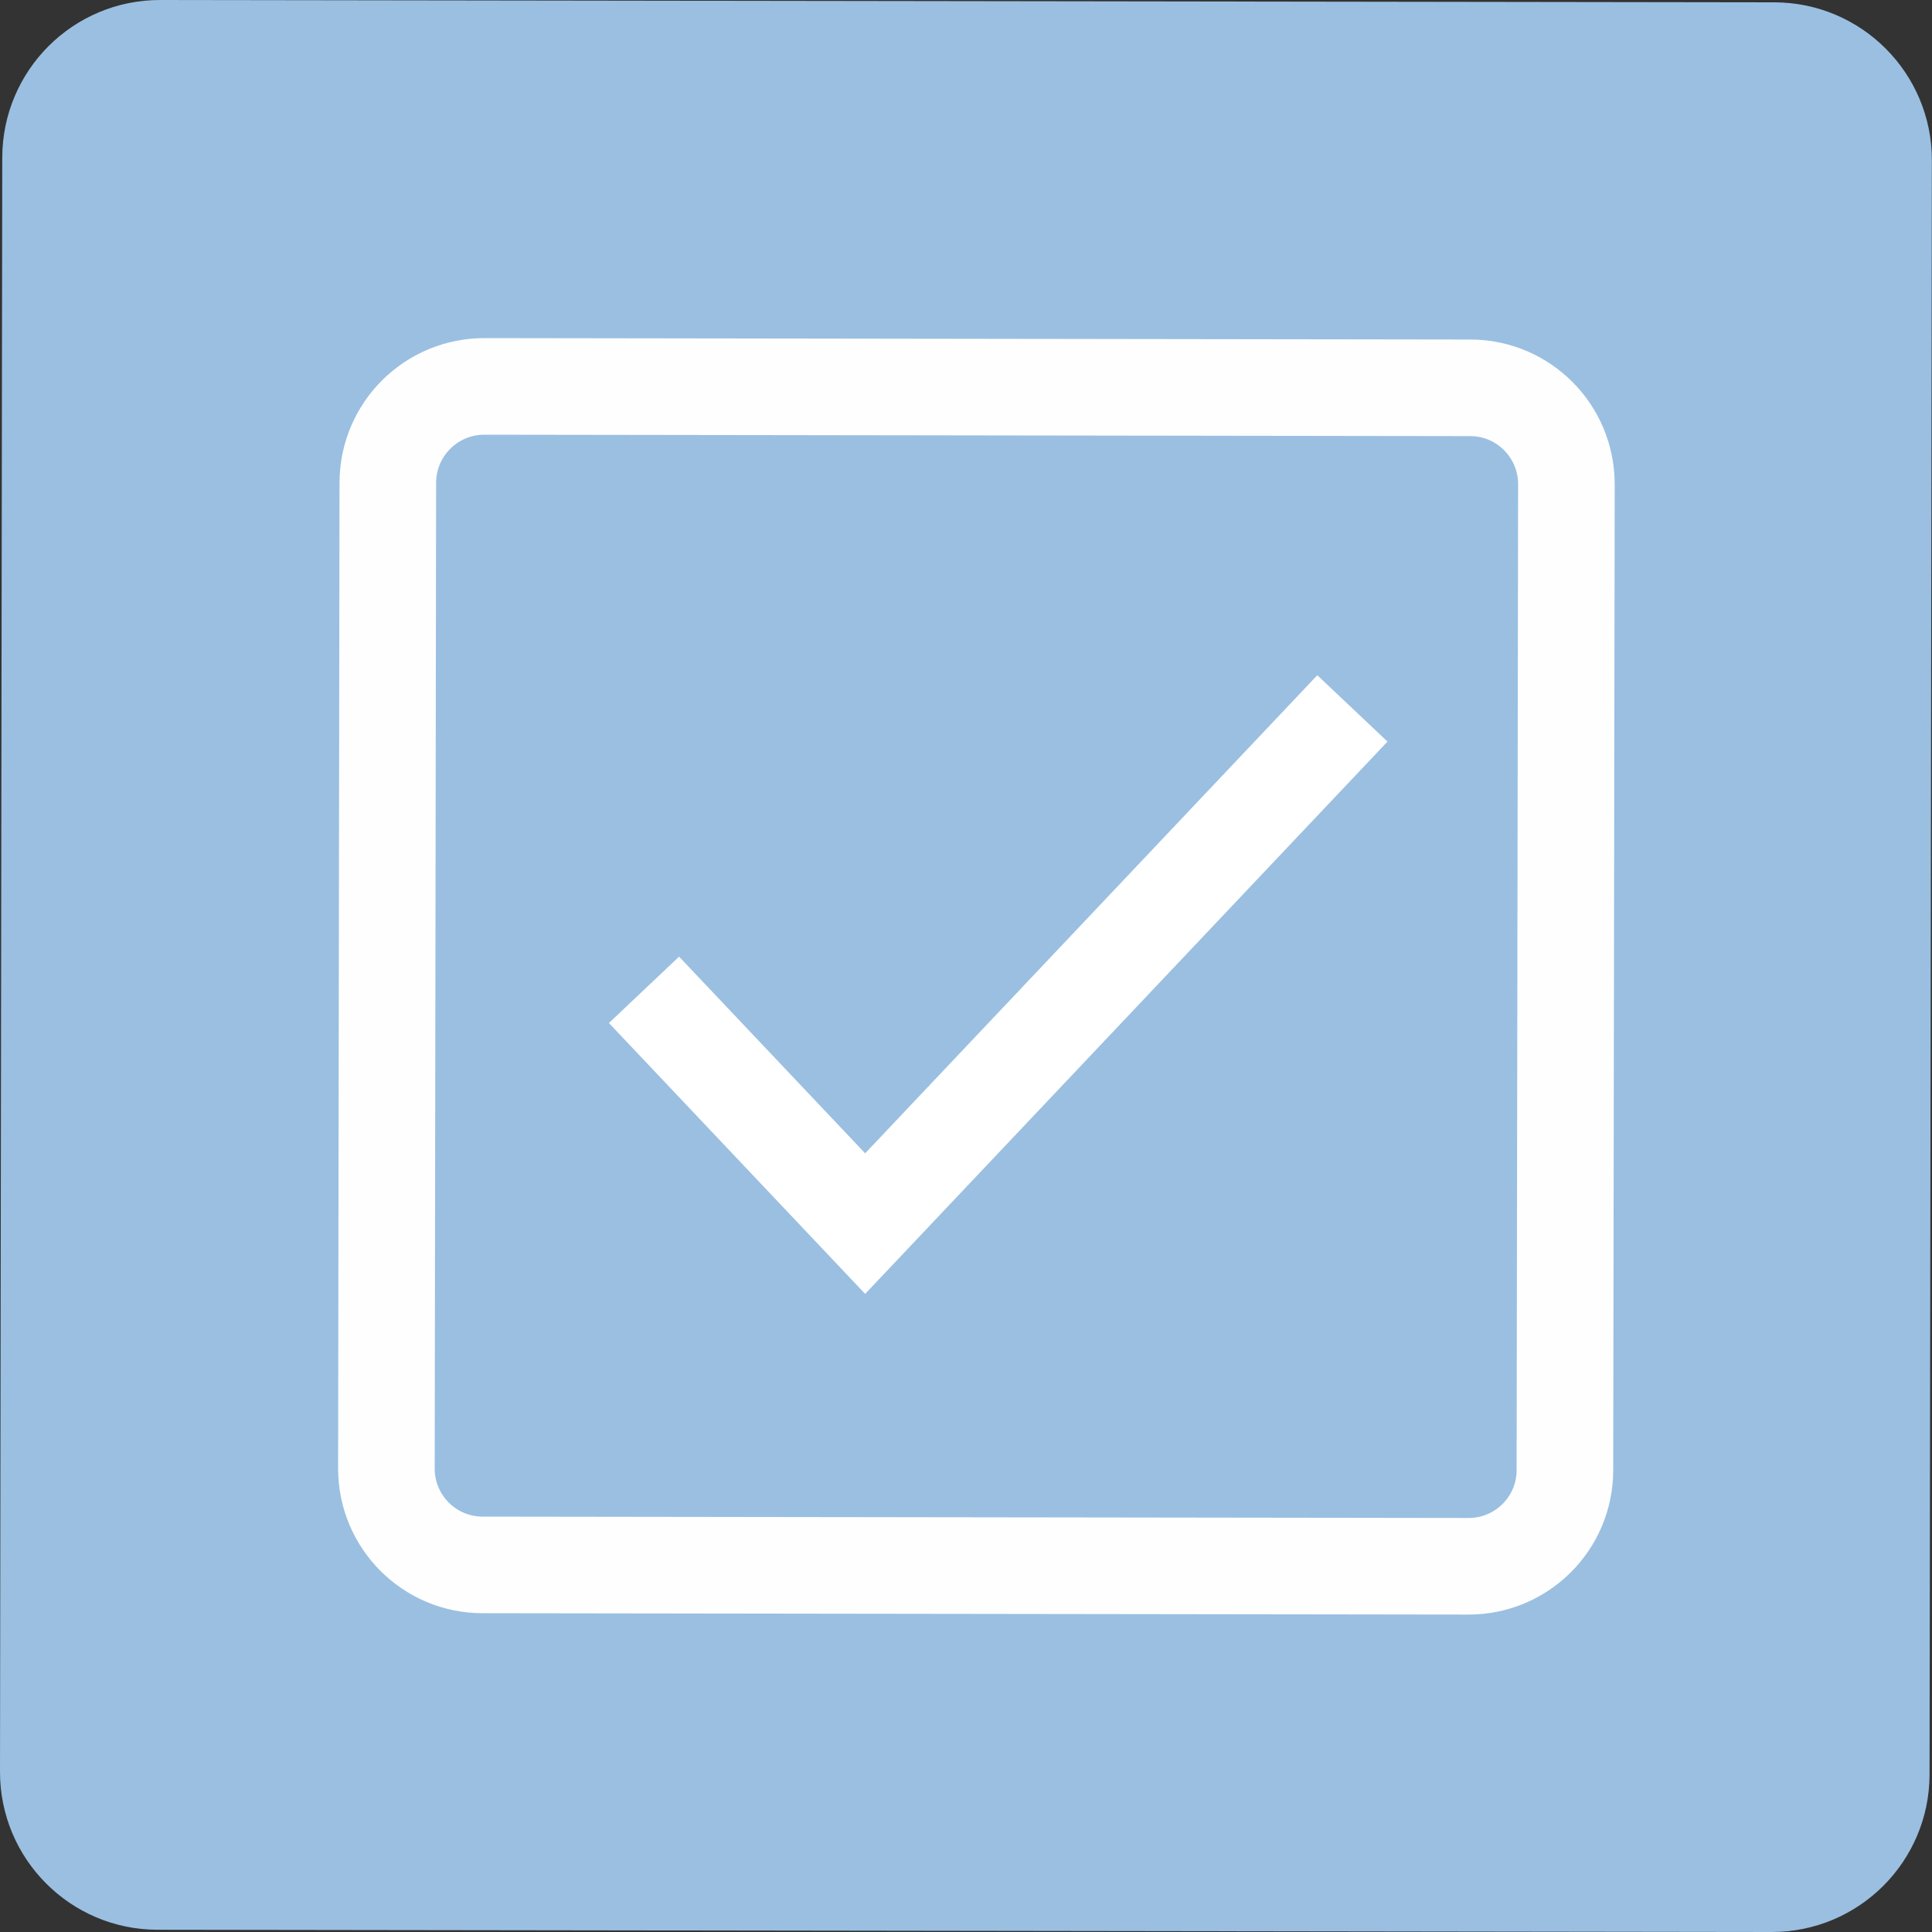 <svg width="30" height="30" xmlns="http://www.w3.org/2000/svg"><rect width="100%" height="100%" fill="#333333" stroke="none"/><g fill="none" fill-rule="evenodd"><path d="M2.49 0L27.55.036c1.354.002 2.45 1.1 2.448 2.454l-.036 25.064c-.002 1.353-1.1 2.448-2.454 2.446l-25.064-.035C1.093 29.963-.002 28.865 0 27.51L.035 2.448C.037 1.094 1.135-.003 2.49 0" fill="#9ABFE1"/><path stroke="#FFF" stroke-width="1.5" d="M10 15.37L13.434 19 21 11"/><path d="M7.52 6l15.31.022c.825 0 1.495.672 1.493 1.5L24.3 22.828c0 .825-.67 1.494-1.497 1.493L7.495 24.3C6.668 24.3 6 23.63 6 22.803l.022-15.308C6.024 6.668 6.694 6 7.522 6z" stroke="#FEFEFE" stroke-width="1.5" stroke-linecap="round" stroke-linejoin="round"/></g></svg>